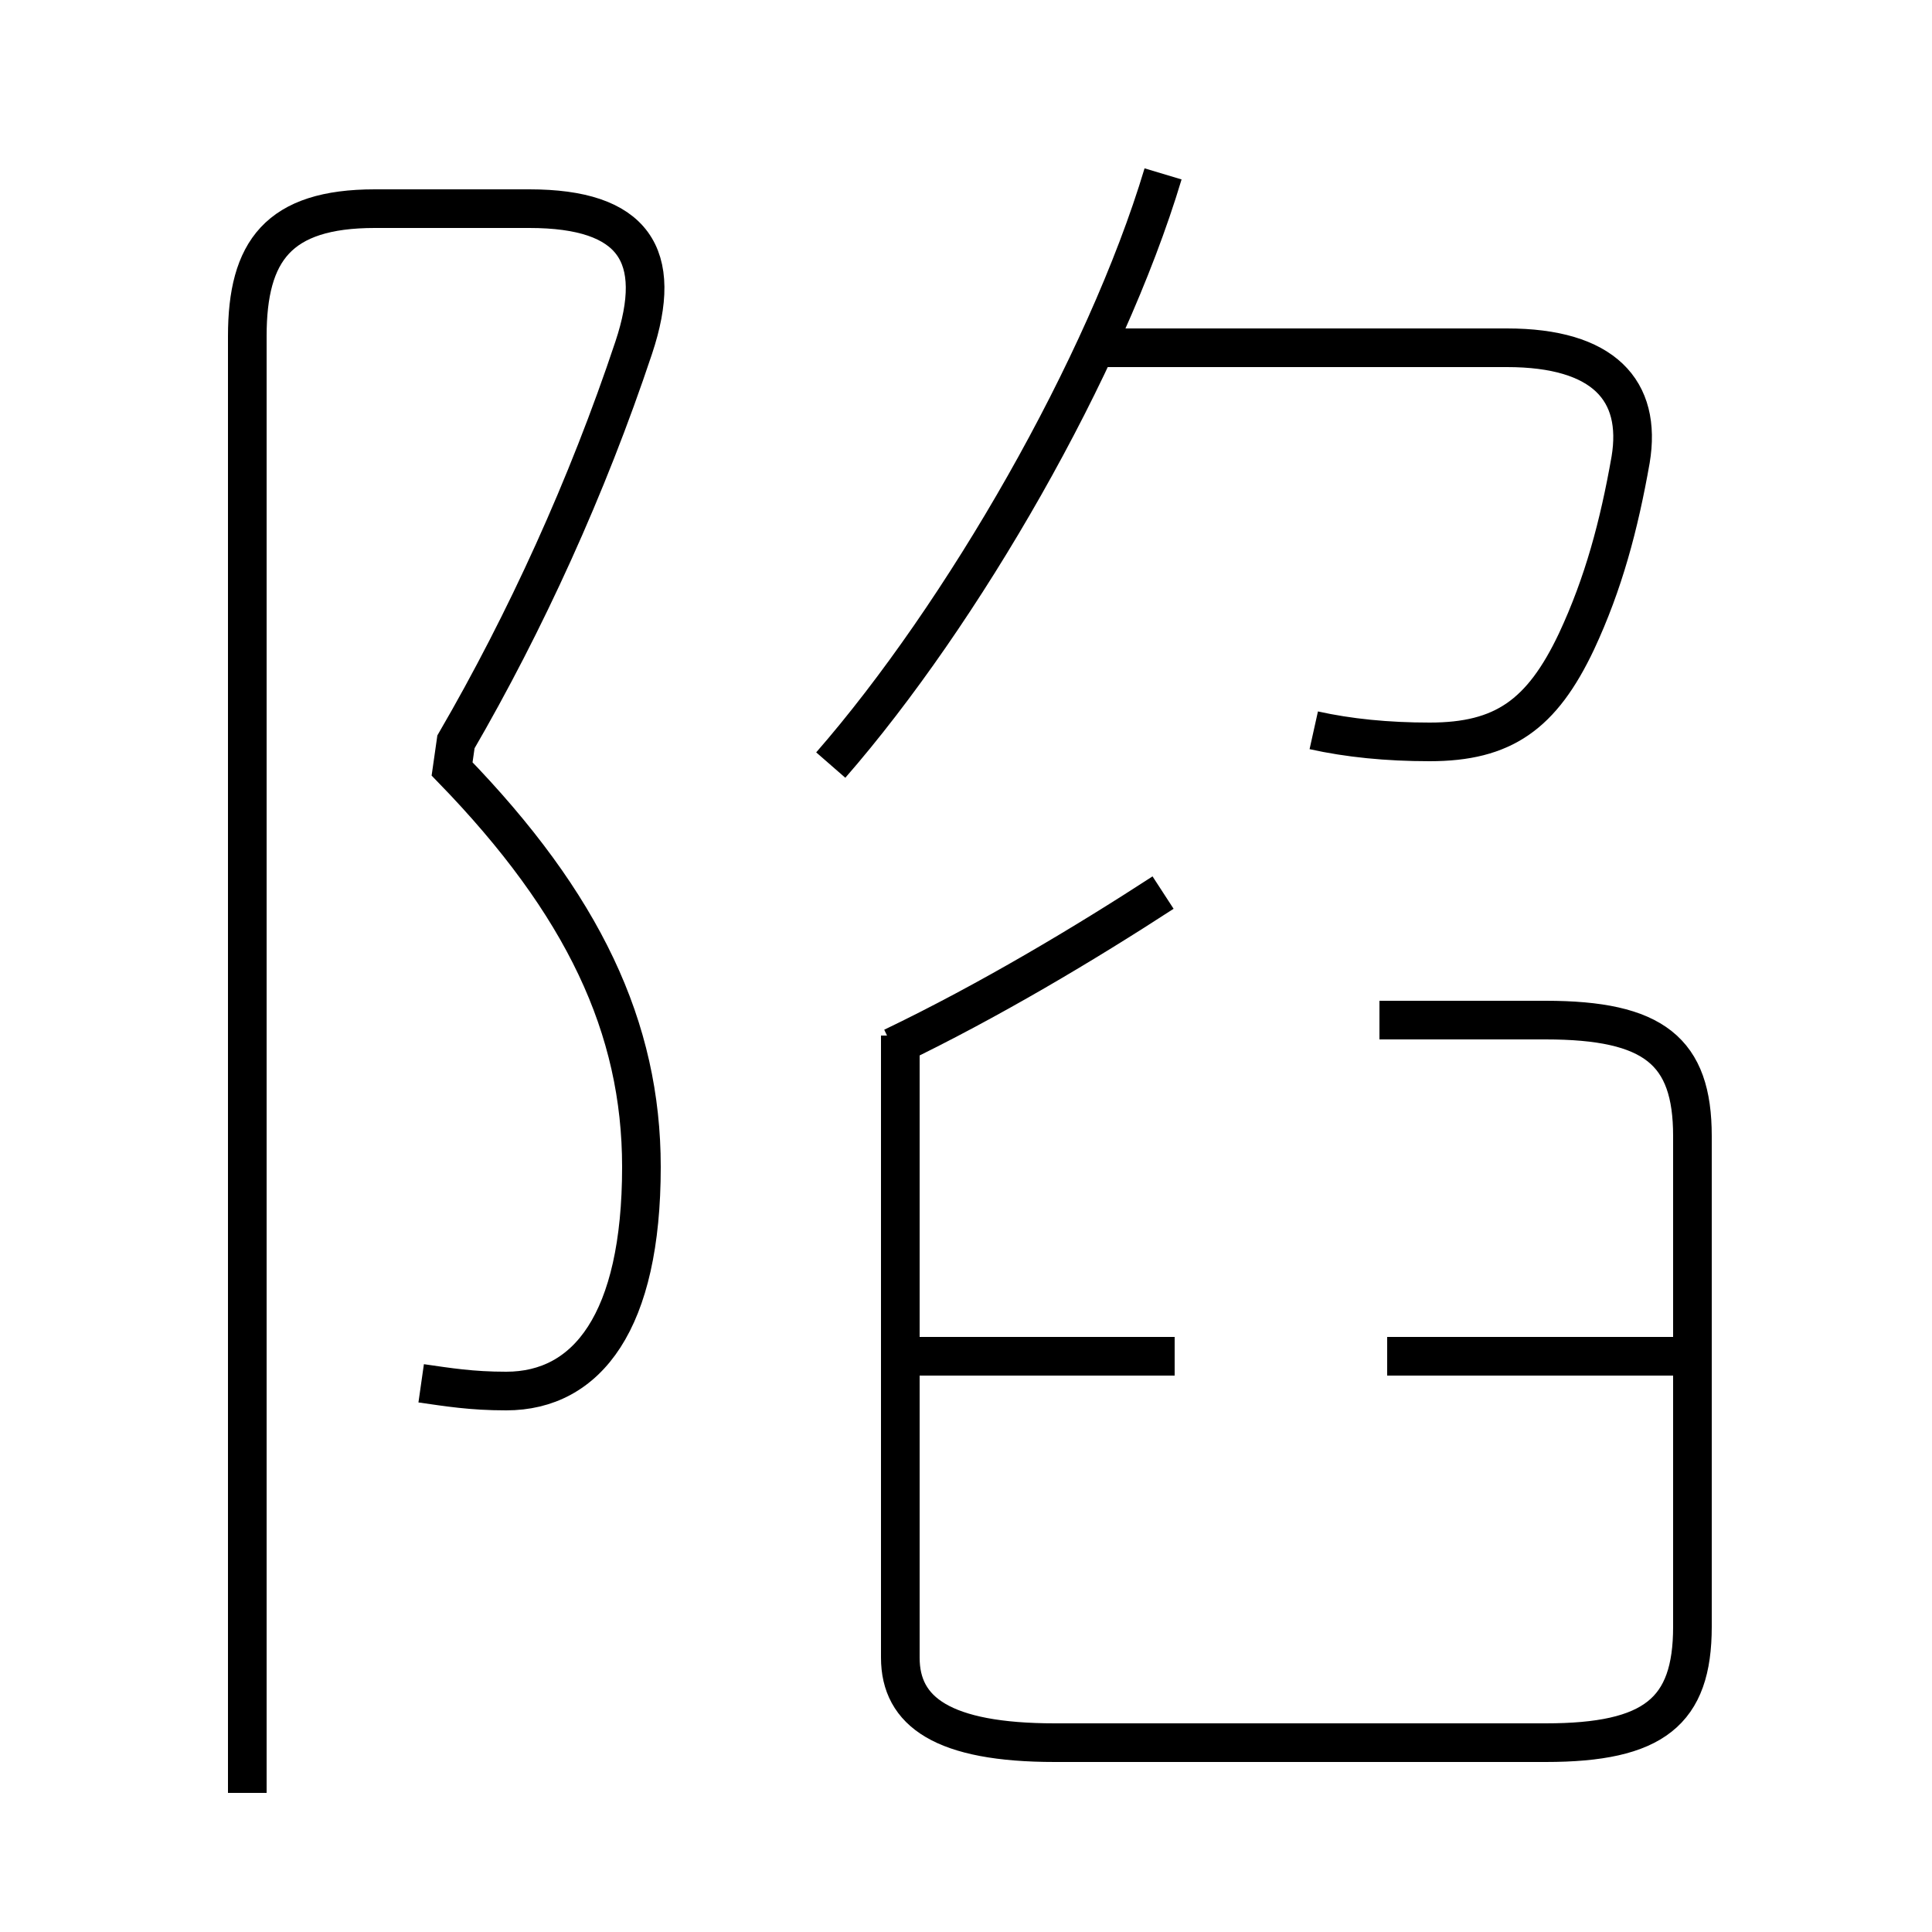 <?xml version='1.0' encoding='utf8'?>
<svg viewBox="0.0 -6.0 50.0 50.0" version="1.1" xmlns="http://www.w3.org/2000/svg">
<rect x="0.0" y="-6.0" width="50.0" height="50.0" fill="#808080" stroke="none"/>
<rect x="-1000" y="-1000" width="2000" height="2000" stroke="white" fill="white"/>
<g style="fill:white;stroke:#000000;  stroke-width:1">
<path d="M 10.9 -8.2 C 11.6 -8.1 12.2 -8.0 13.1 -8.0 C 15.2 -8.0 16.6 -9.8 16.6 -13.8 C 16.6 -17.4 15.1 -20.6 11.7 -24.1 L 11.8 -24.8 C 13.6 -27.9 15.2 -31.4 16.4 -35.0 C 17.2 -37.4 16.4 -38.6 13.7 -38.6 L 9.7 -38.6 C 7.2 -38.6 6.4 -37.5 6.4 -35.3 L 6.4 2.4 M 23.3 -17.2 L 23.3 -1.1 C 23.3 0.3 24.4 1.1 27.3 1.1 L 40.0 1.1 C 42.8 1.1 43.8 0.3 43.8 -1.9 L 43.8 -14.6 C 43.8 -16.8 42.8 -17.6 40.0 -17.6 L 35.7 -17.6 M 30.4 -8.9 L 23.4 -8.9 M 23.1 -16.9 C 25.6 -18.1 28.1 -19.6 30.1 -20.9 M 43.5 -8.9 L 35.9 -8.9 M 21.5 -24.2 C 24.9 -28.1 28.6 -34.5 30.1 -39.5 M 34.0 -25.1 C 34.9 -24.9 35.9 -24.8 37.0 -24.8 C 38.9 -24.8 39.9 -25.5 40.8 -27.4 C 41.5 -28.9 41.9 -30.4 42.2 -32.1 C 42.5 -33.9 41.5 -35.0 39.0 -35.0 L 28.4 -35.0" transform="translate(0.0 38.0)" />
</g>
</svg>